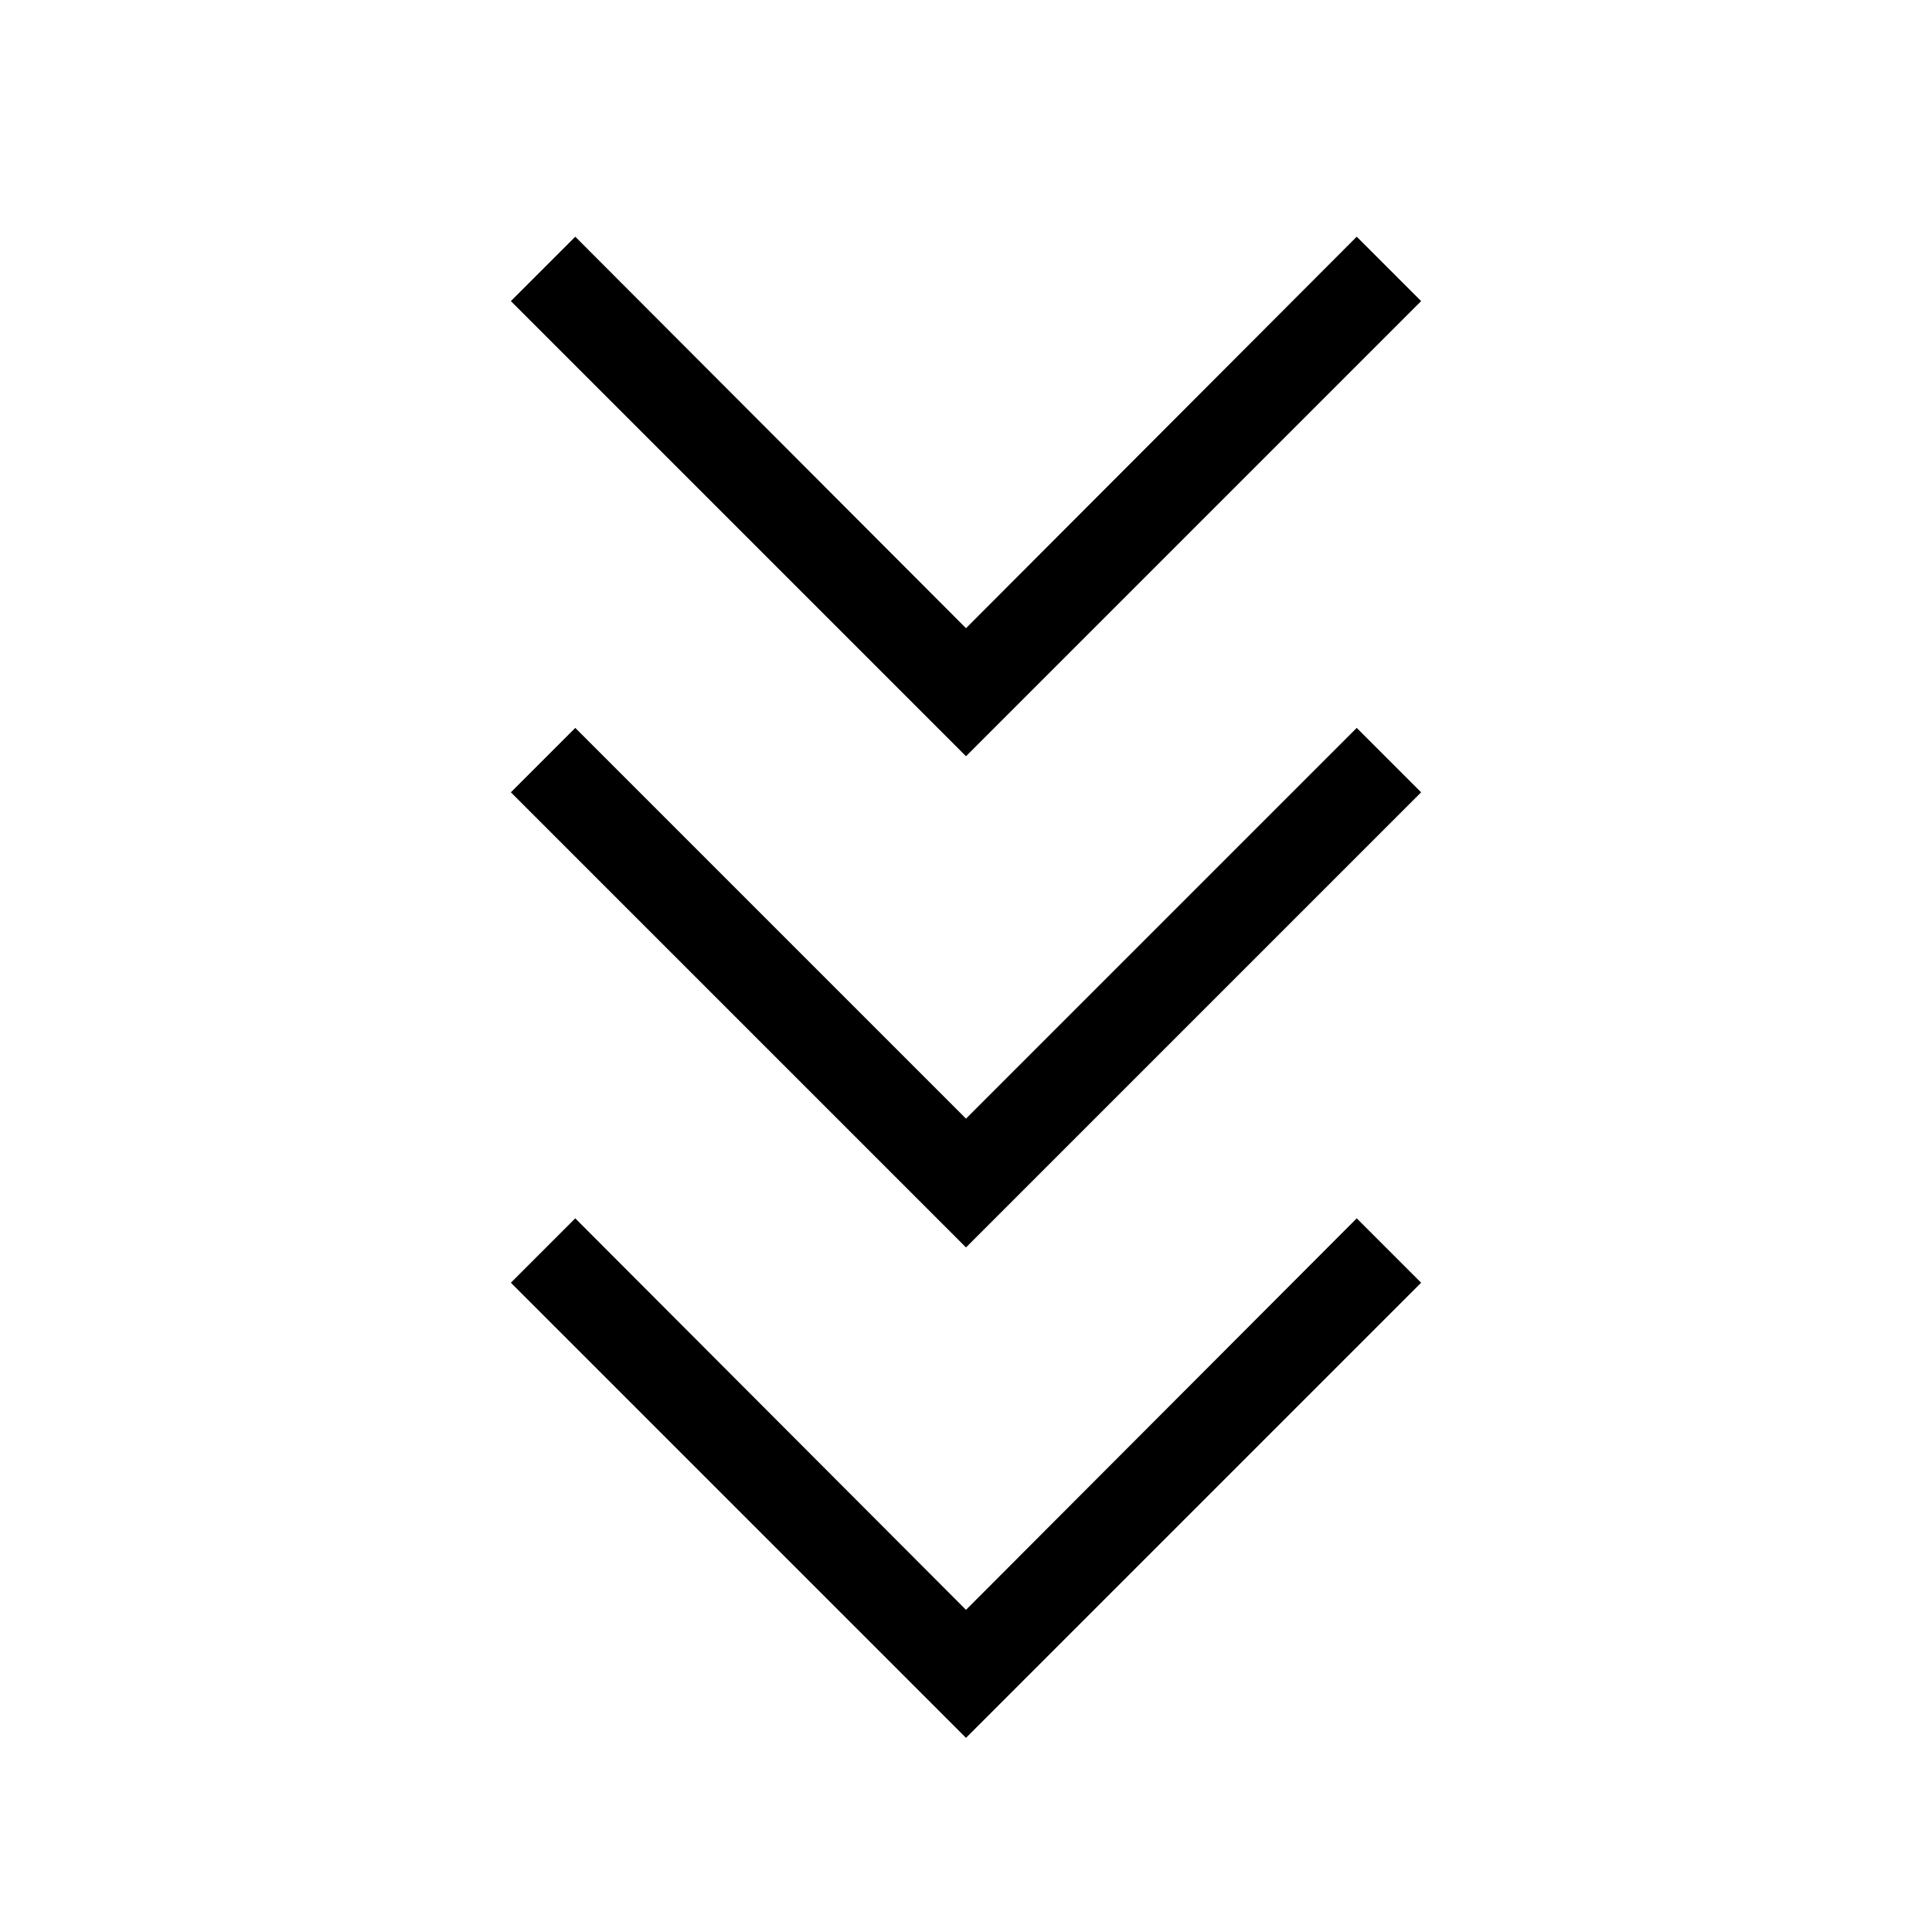 <svg xmlns="http://www.w3.org/2000/svg" height="48" viewBox="0 -960 960 960" width="48"><path d="M480-96.463 253.847-322.615l31.999-32L480-160.076l194.154-194.539 31.999 32L480-96.462Zm0-243.692L253.847-566.307l31.999-32L480-404.153l194.154-194.154 31.999 32L480-340.155Zm0-244.076L253.847-810.384l31.999-32L480-647.845l194.154-194.539 31.999 32L480-584.231Z"/></svg>